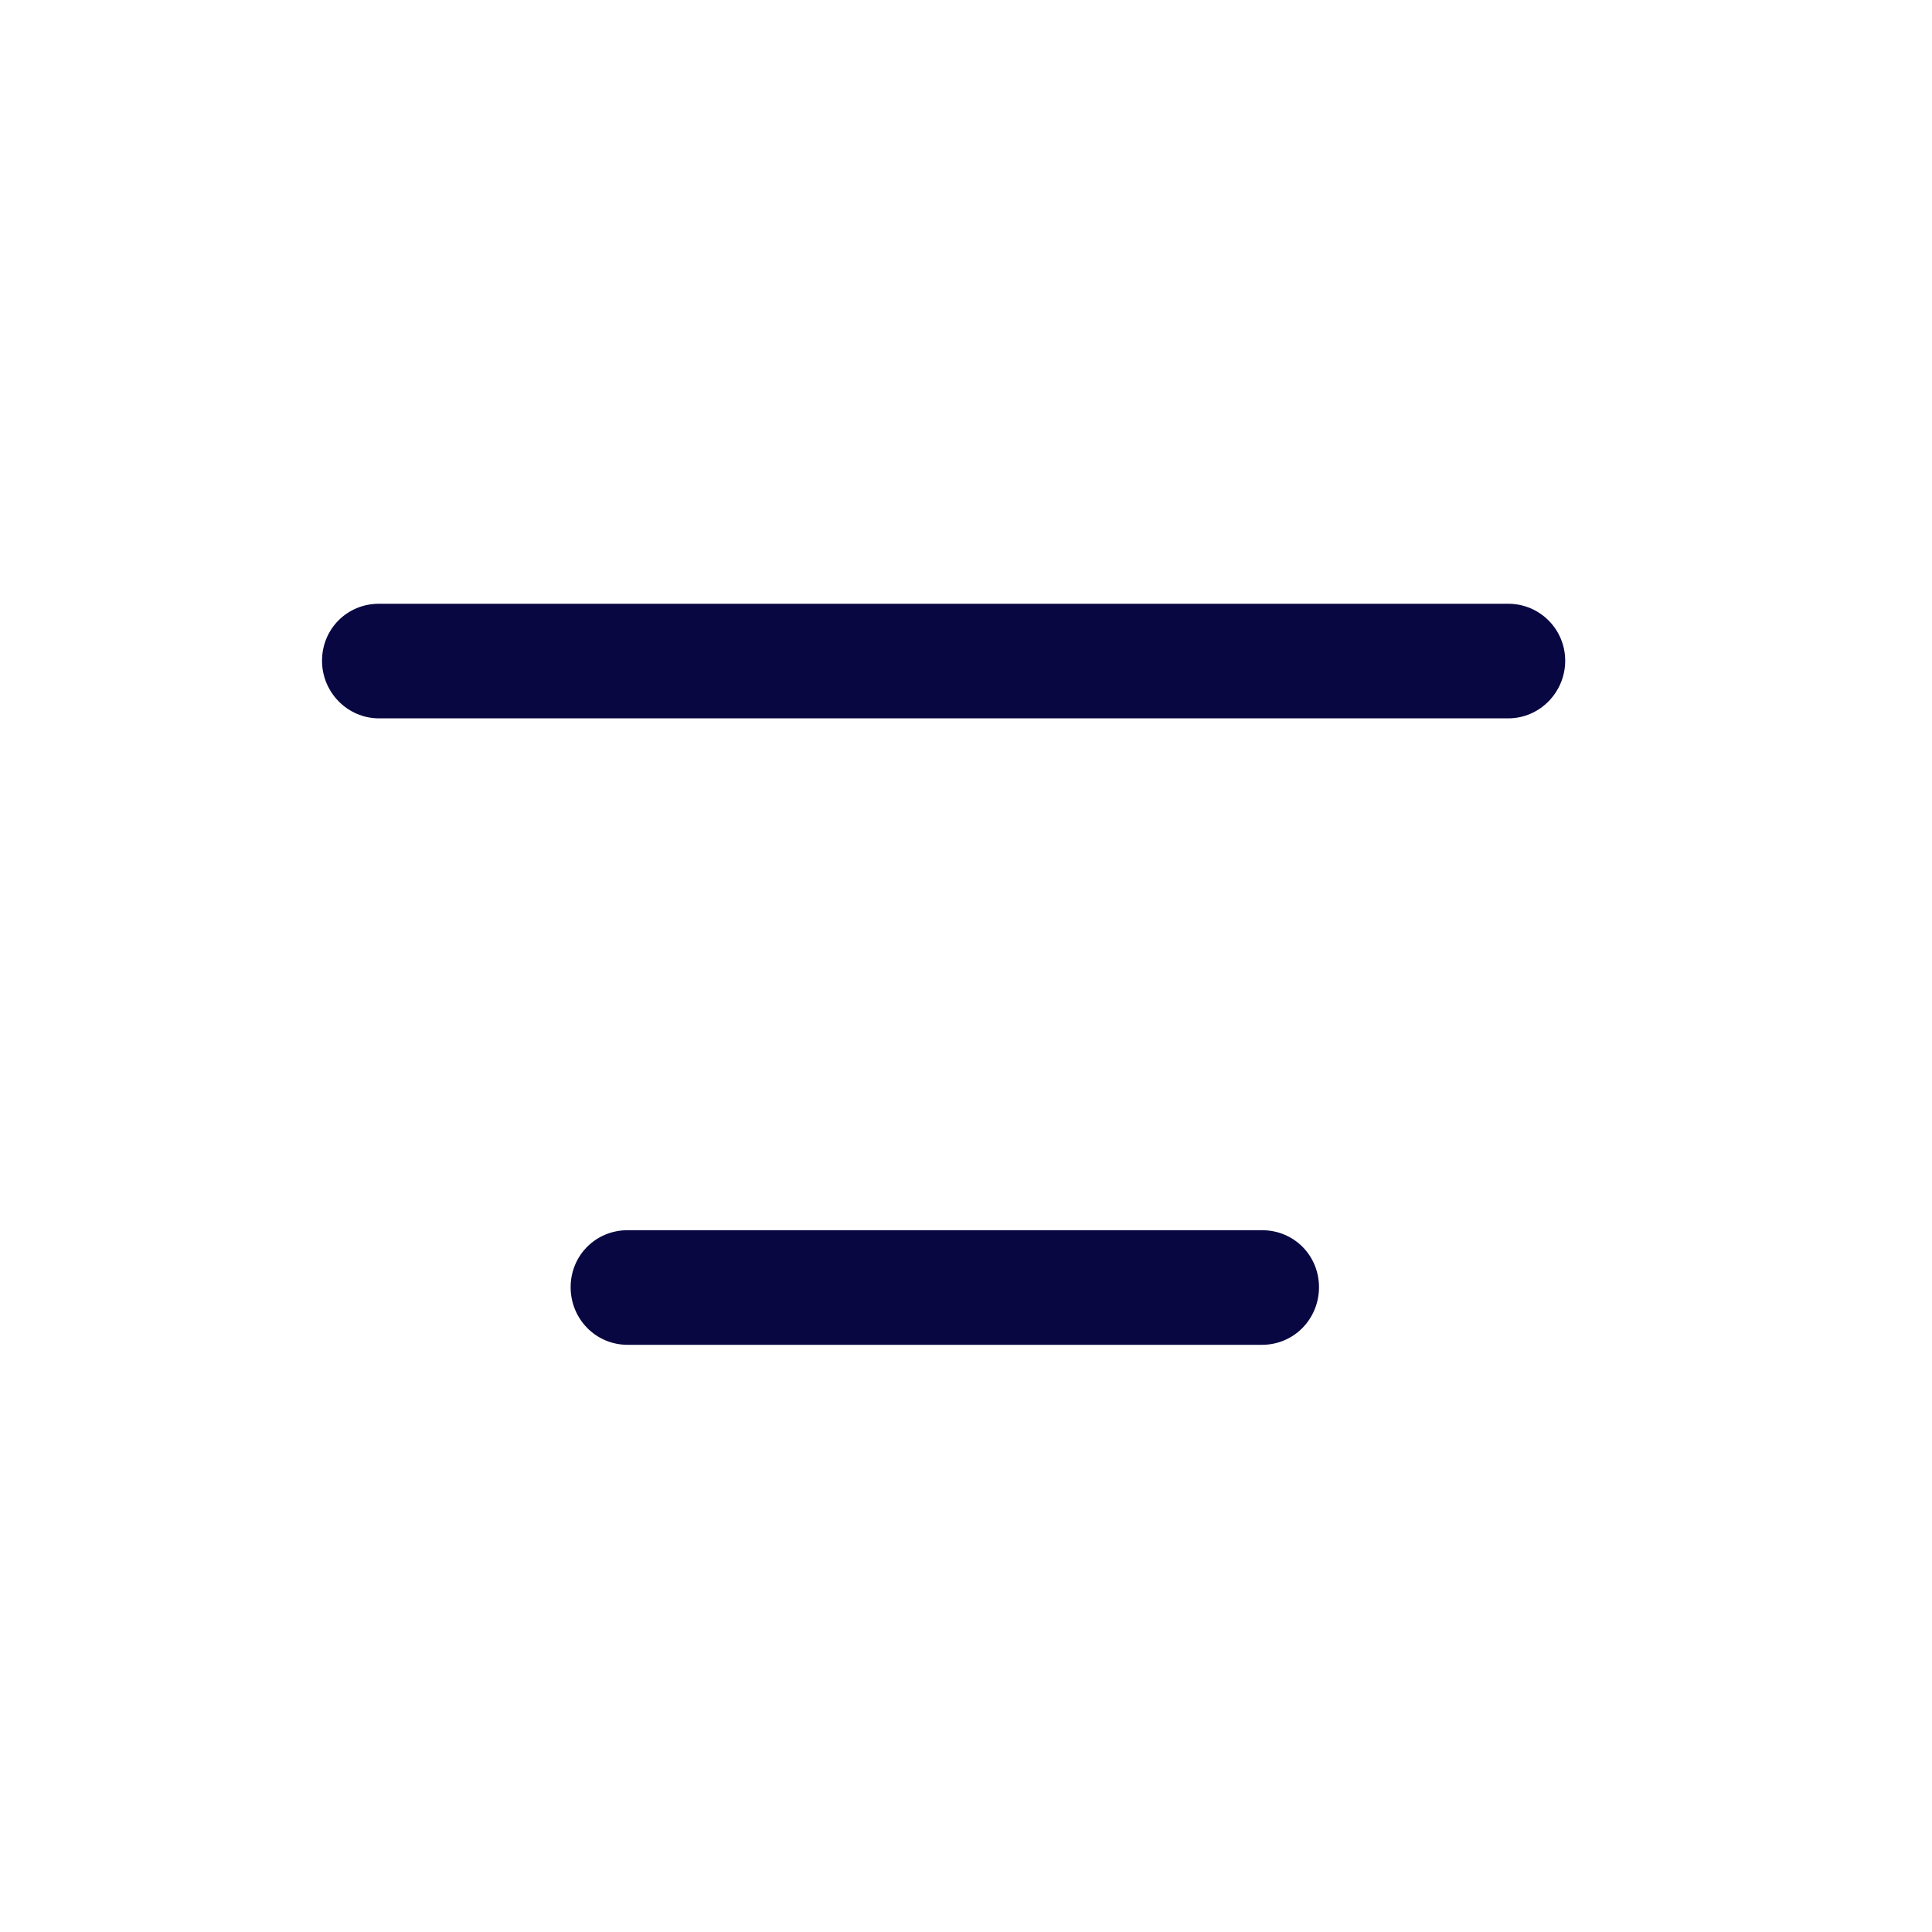 <svg width="28" height="28" viewBox="0 0 28 28" fill="none" xmlns="http://www.w3.org/2000/svg">
<path d="M5.493 10.411H21.858C22.315 10.411 22.684 10.033 22.684 9.576C22.684 9.119 22.315 8.75 21.858 8.75H5.493C5.027 8.75 4.667 9.119 4.667 9.576C4.667 10.033 5.036 10.411 5.493 10.411ZM9.096 19.49H18.29C18.756 19.49 19.116 19.112 19.116 18.655C19.116 18.198 18.756 17.829 18.29 17.829H9.096C8.631 17.829 8.27 18.198 8.27 18.655C8.27 19.112 8.631 19.49 9.096 19.49Z" fill="#080741"/>
</svg>

